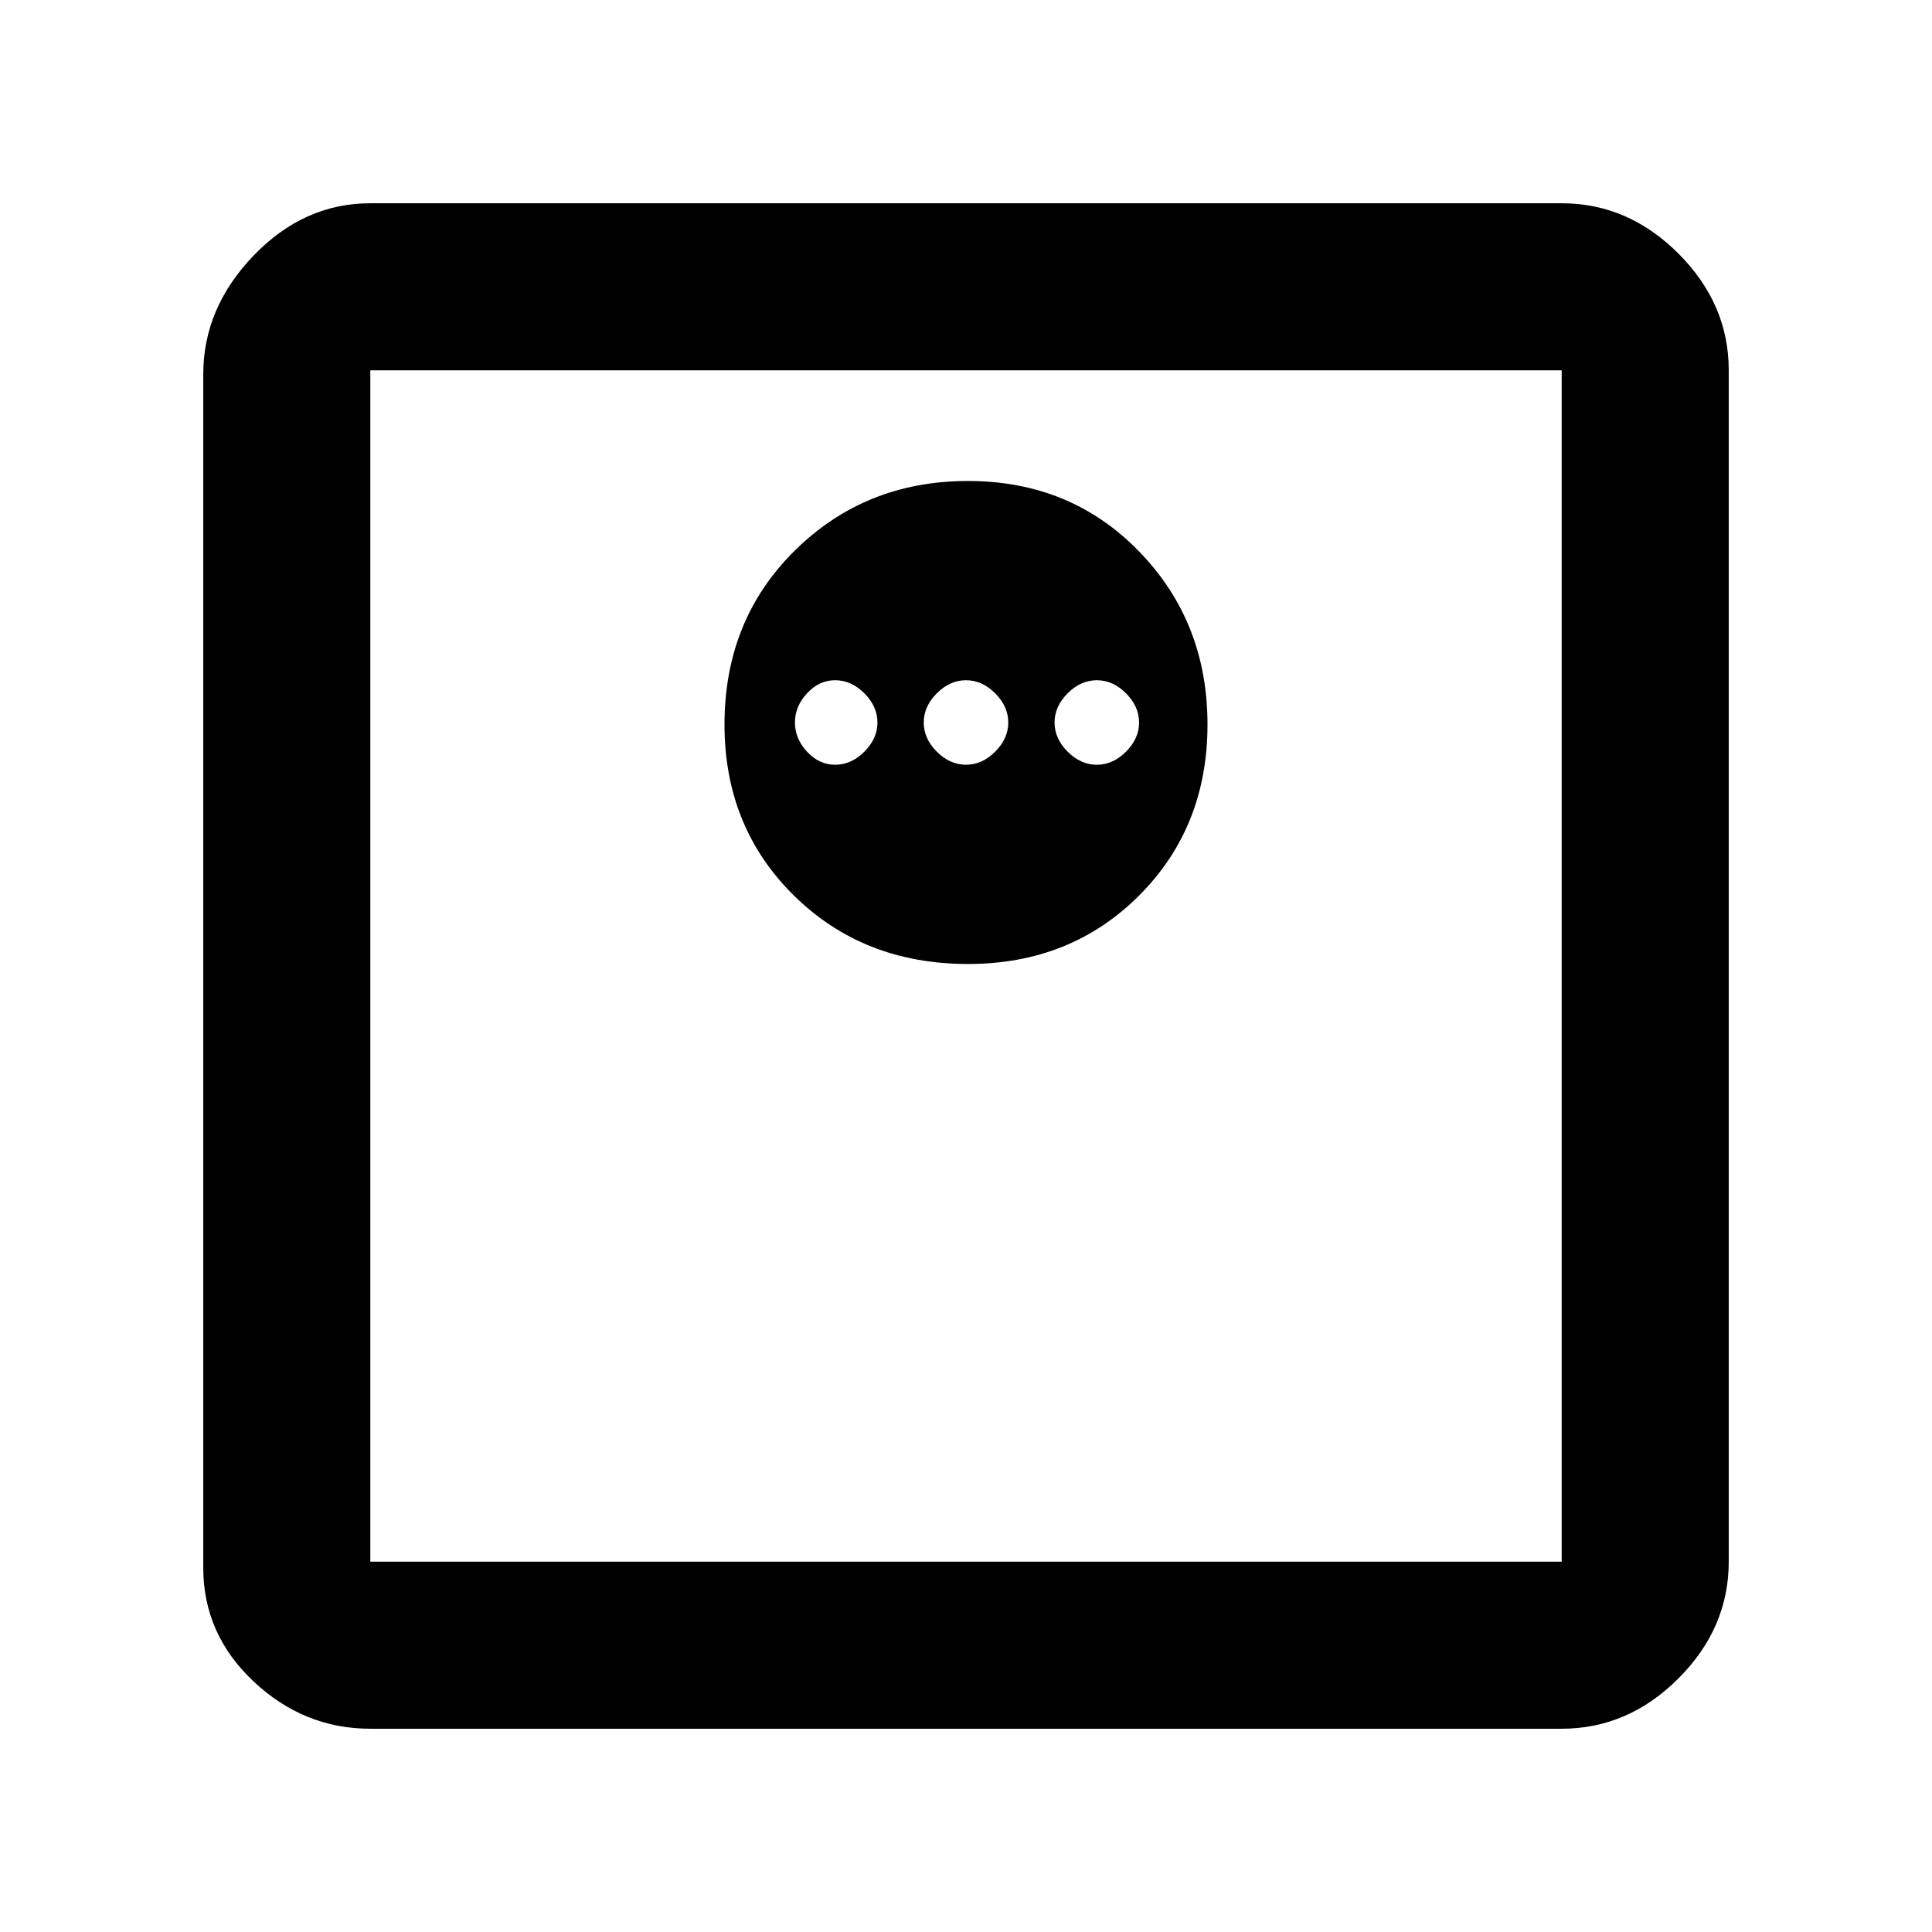 <svg xmlns="http://www.w3.org/2000/svg" height="48" width="48"><path d="M9.2 42.95Q7.55 42.95 6.3 41.775Q5.05 40.6 5.05 38.95V9.3Q5.05 7.65 6.3 6.35Q7.55 5.05 9.2 5.05H38.8Q40.45 5.05 41.7 6.3Q42.95 7.55 42.95 9.2V38.8Q42.95 40.45 41.7 41.7Q40.45 42.95 38.8 42.95ZM9.2 38.8H38.8Q38.8 38.8 38.8 38.8Q38.8 38.8 38.8 38.8V9.2Q38.8 9.2 38.8 9.2Q38.8 9.2 38.8 9.2H9.2Q9.2 9.2 9.2 9.2Q9.2 9.2 9.2 9.2V38.8Q9.2 38.8 9.2 38.8Q9.2 38.8 9.2 38.8ZM24.05 23.95Q26.6 23.95 28.3 22.25Q30 20.55 30 18Q30 15.45 28.3 13.7Q26.6 11.95 24.05 11.95Q21.5 11.95 19.75 13.675Q18 15.4 18 18Q18 20.55 19.725 22.25Q21.45 23.95 24.05 23.95ZM20.75 19Q20.35 19 20.05 18.675Q19.75 18.35 19.75 17.95Q19.75 17.55 20.05 17.225Q20.35 16.9 20.75 16.9Q21.15 16.9 21.475 17.225Q21.8 17.55 21.8 17.95Q21.8 18.35 21.475 18.675Q21.15 19 20.75 19ZM24 19Q23.6 19 23.275 18.675Q22.95 18.35 22.95 17.95Q22.95 17.55 23.275 17.225Q23.6 16.9 24 16.9Q24.4 16.9 24.725 17.225Q25.05 17.55 25.05 17.95Q25.05 18.35 24.725 18.675Q24.4 19 24 19ZM27.25 19Q26.85 19 26.525 18.675Q26.2 18.35 26.2 17.95Q26.2 17.55 26.525 17.225Q26.85 16.9 27.25 16.9Q27.65 16.9 27.975 17.225Q28.3 17.55 28.3 17.95Q28.3 18.35 27.975 18.675Q27.65 19 27.25 19ZM9.2 38.8Q9.2 38.8 9.2 38.8Q9.2 38.8 9.2 38.8V9.2Q9.2 9.2 9.2 9.2Q9.2 9.2 9.2 9.2Q9.2 9.2 9.2 9.2Q9.2 9.2 9.2 9.2V38.8Q9.2 38.8 9.2 38.8Q9.2 38.8 9.2 38.8Z"/></svg>